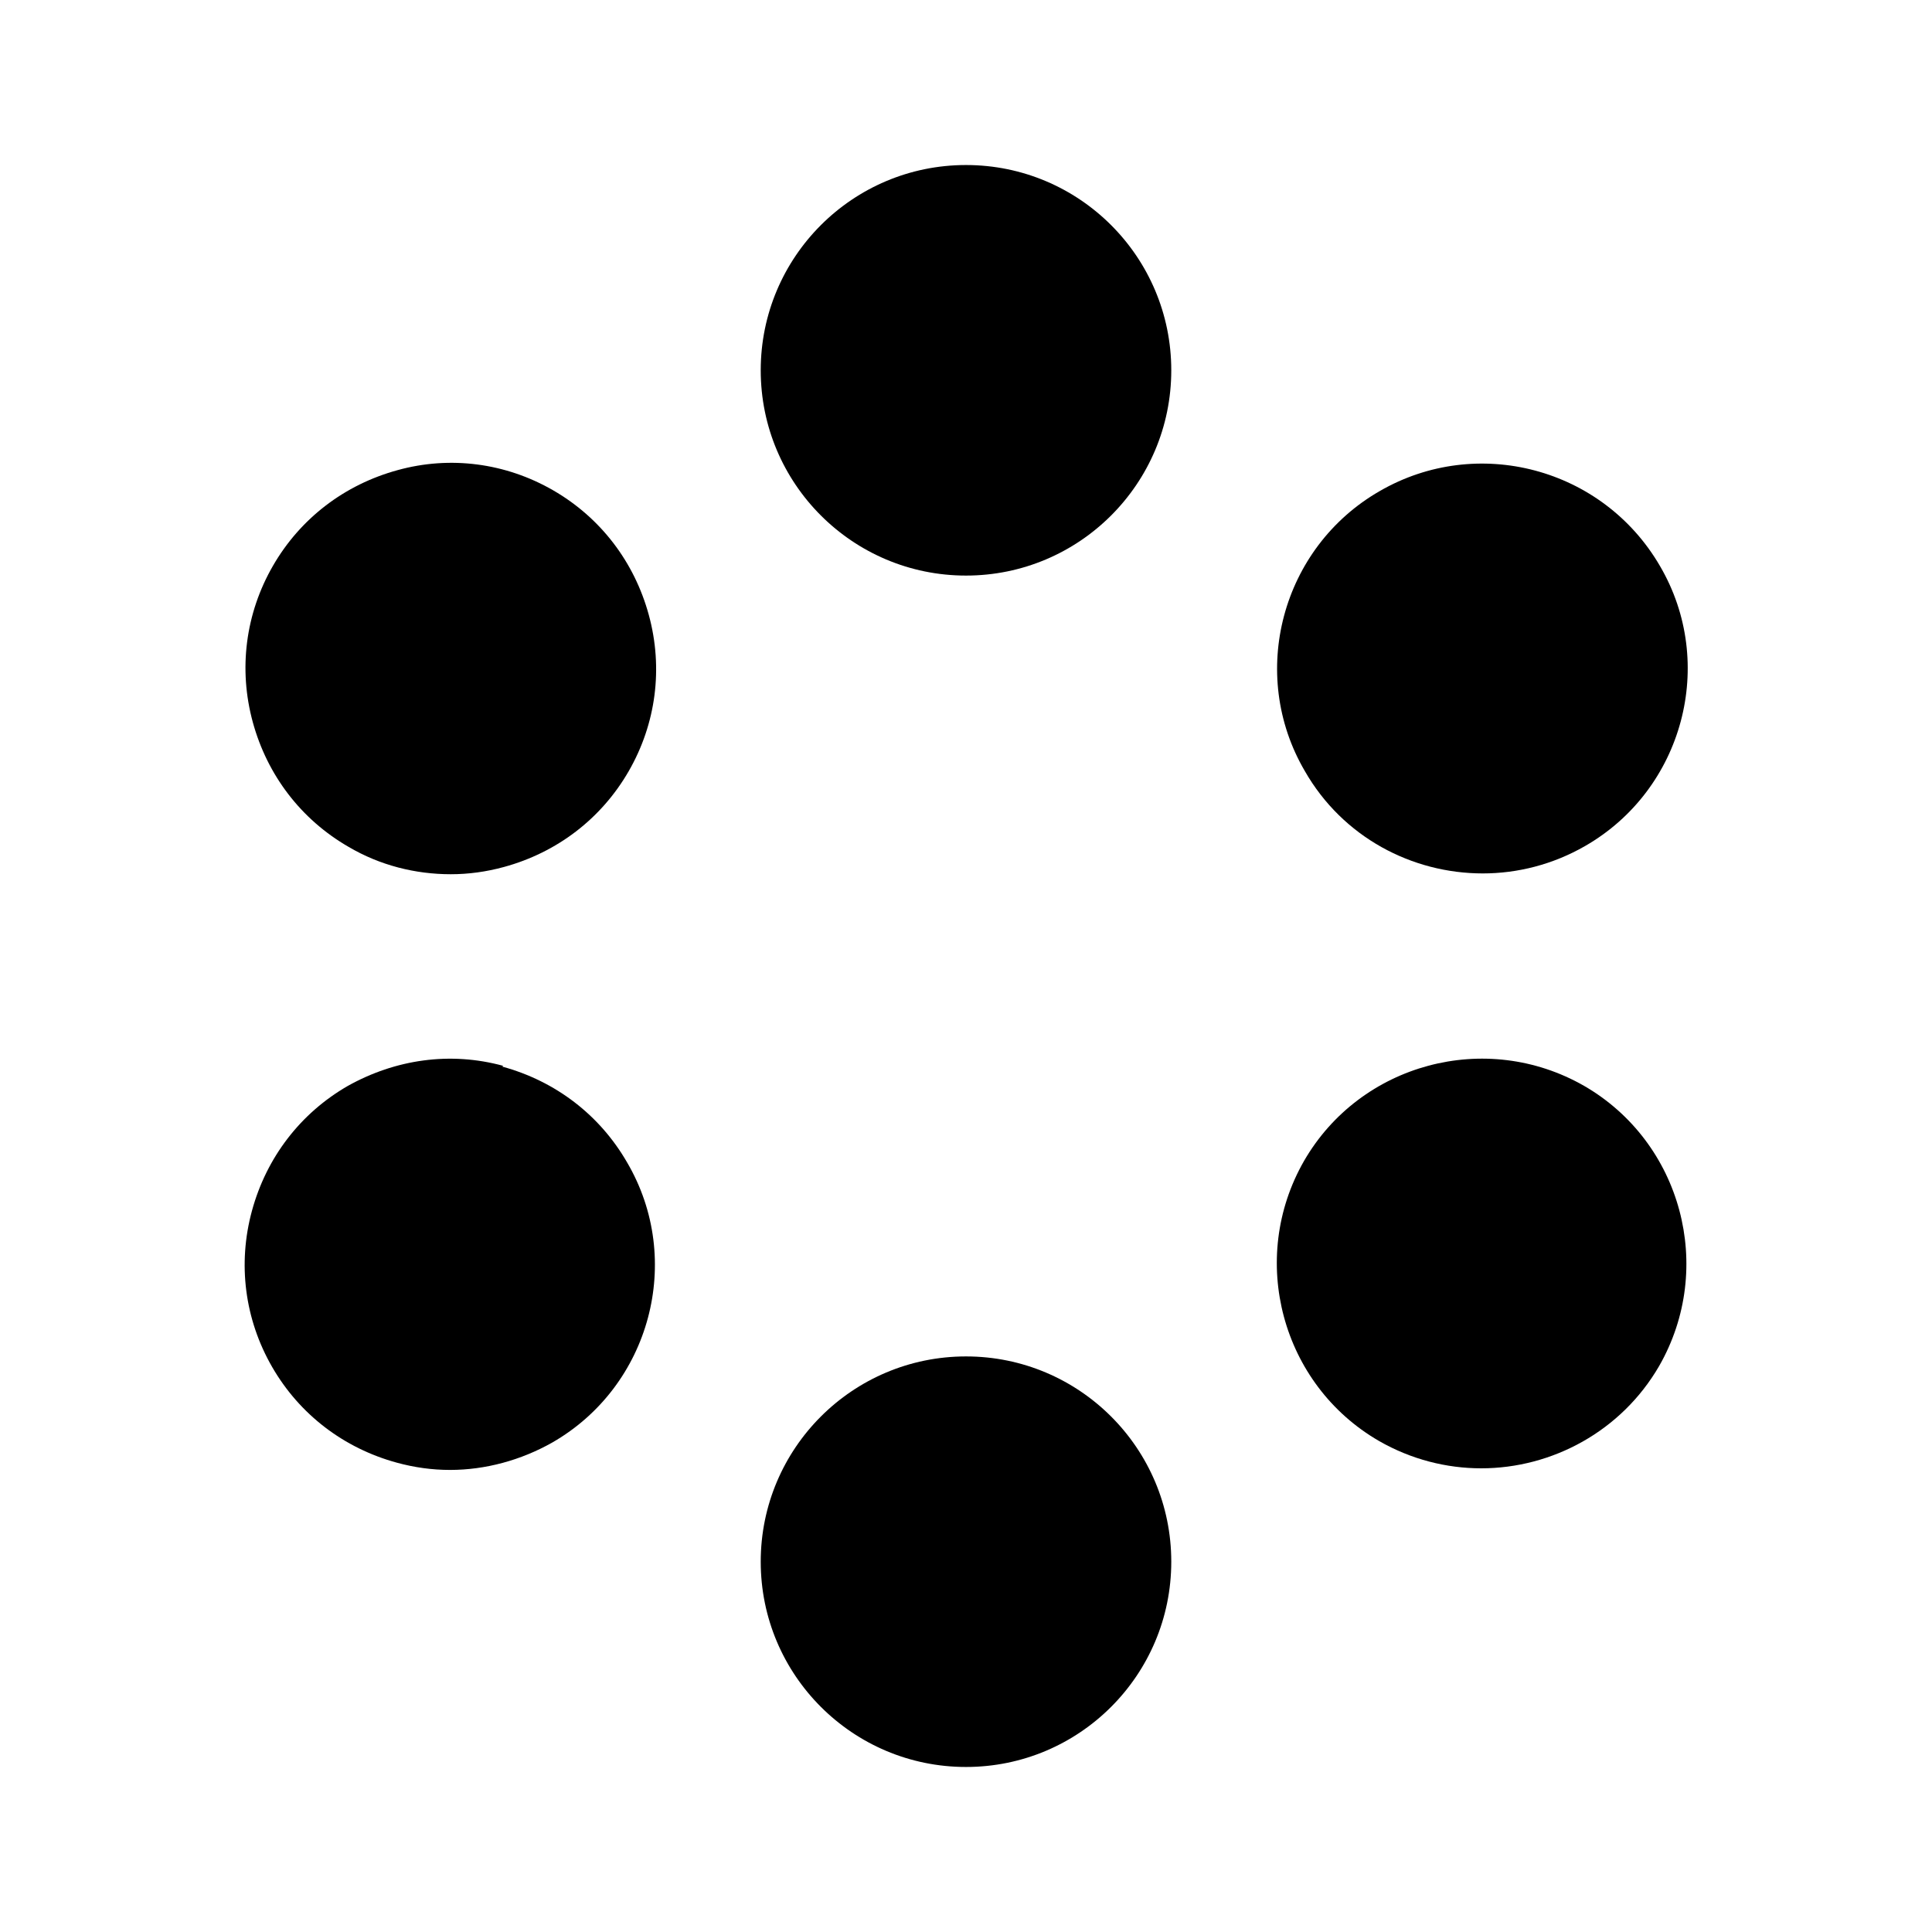 <?xml version="1.0" encoding="UTF-8"?>
<svg id="FF" xmlns="http://www.w3.org/2000/svg" viewBox="0 0 24 24">
  <circle cx="12" cy="19.4" r="2.55"/>
  <path d="M6.25,13.24c-.66-.18-1.34-.08-1.93.25-.59.34-1.01.89-1.19,1.55-.18.66-.09,1.35.25,1.94s.89,1.01,1.55,1.19c.22.06.44.09.66.09.44,0,.88-.12,1.27-.34,1.22-.7,1.64-2.27.93-3.48-.34-.59-.89-1.01-1.55-1.19Z"/>
  <path d="M6.87,6.09s0,0,0,0c-.59-.34-1.28-.43-1.93-.25-.66.18-1.21.6-1.55,1.19-.34.59-.43,1.28-.25,1.94.18.66.6,1.21,1.19,1.55.39.23.83.34,1.27.34.22,0,.44-.03.66-.09.66-.18,1.21-.6,1.55-1.19.34-.59.43-1.28.25-1.94-.18-.66-.6-1.21-1.19-1.55Z"/>
  <circle cx="12" cy="4.6" r="2.55"/>
  <path d="M18.42,10.85c.43,0,.87-.11,1.27-.34,1.22-.7,1.64-2.27.93-3.48-.71-1.22-2.27-1.63-3.48-.93-1.22.7-1.64,2.27-.93,3.48.47.82,1.33,1.27,2.21,1.27Z"/>
  <path d="M19.68,13.49c-1.22-.7-2.78-.28-3.48.93-.7,1.22-.28,2.78.93,3.48.4.23.84.34,1.27.34.88,0,1.74-.46,2.21-1.27.7-1.22.28-2.78-.93-3.48Z"/>
</svg>